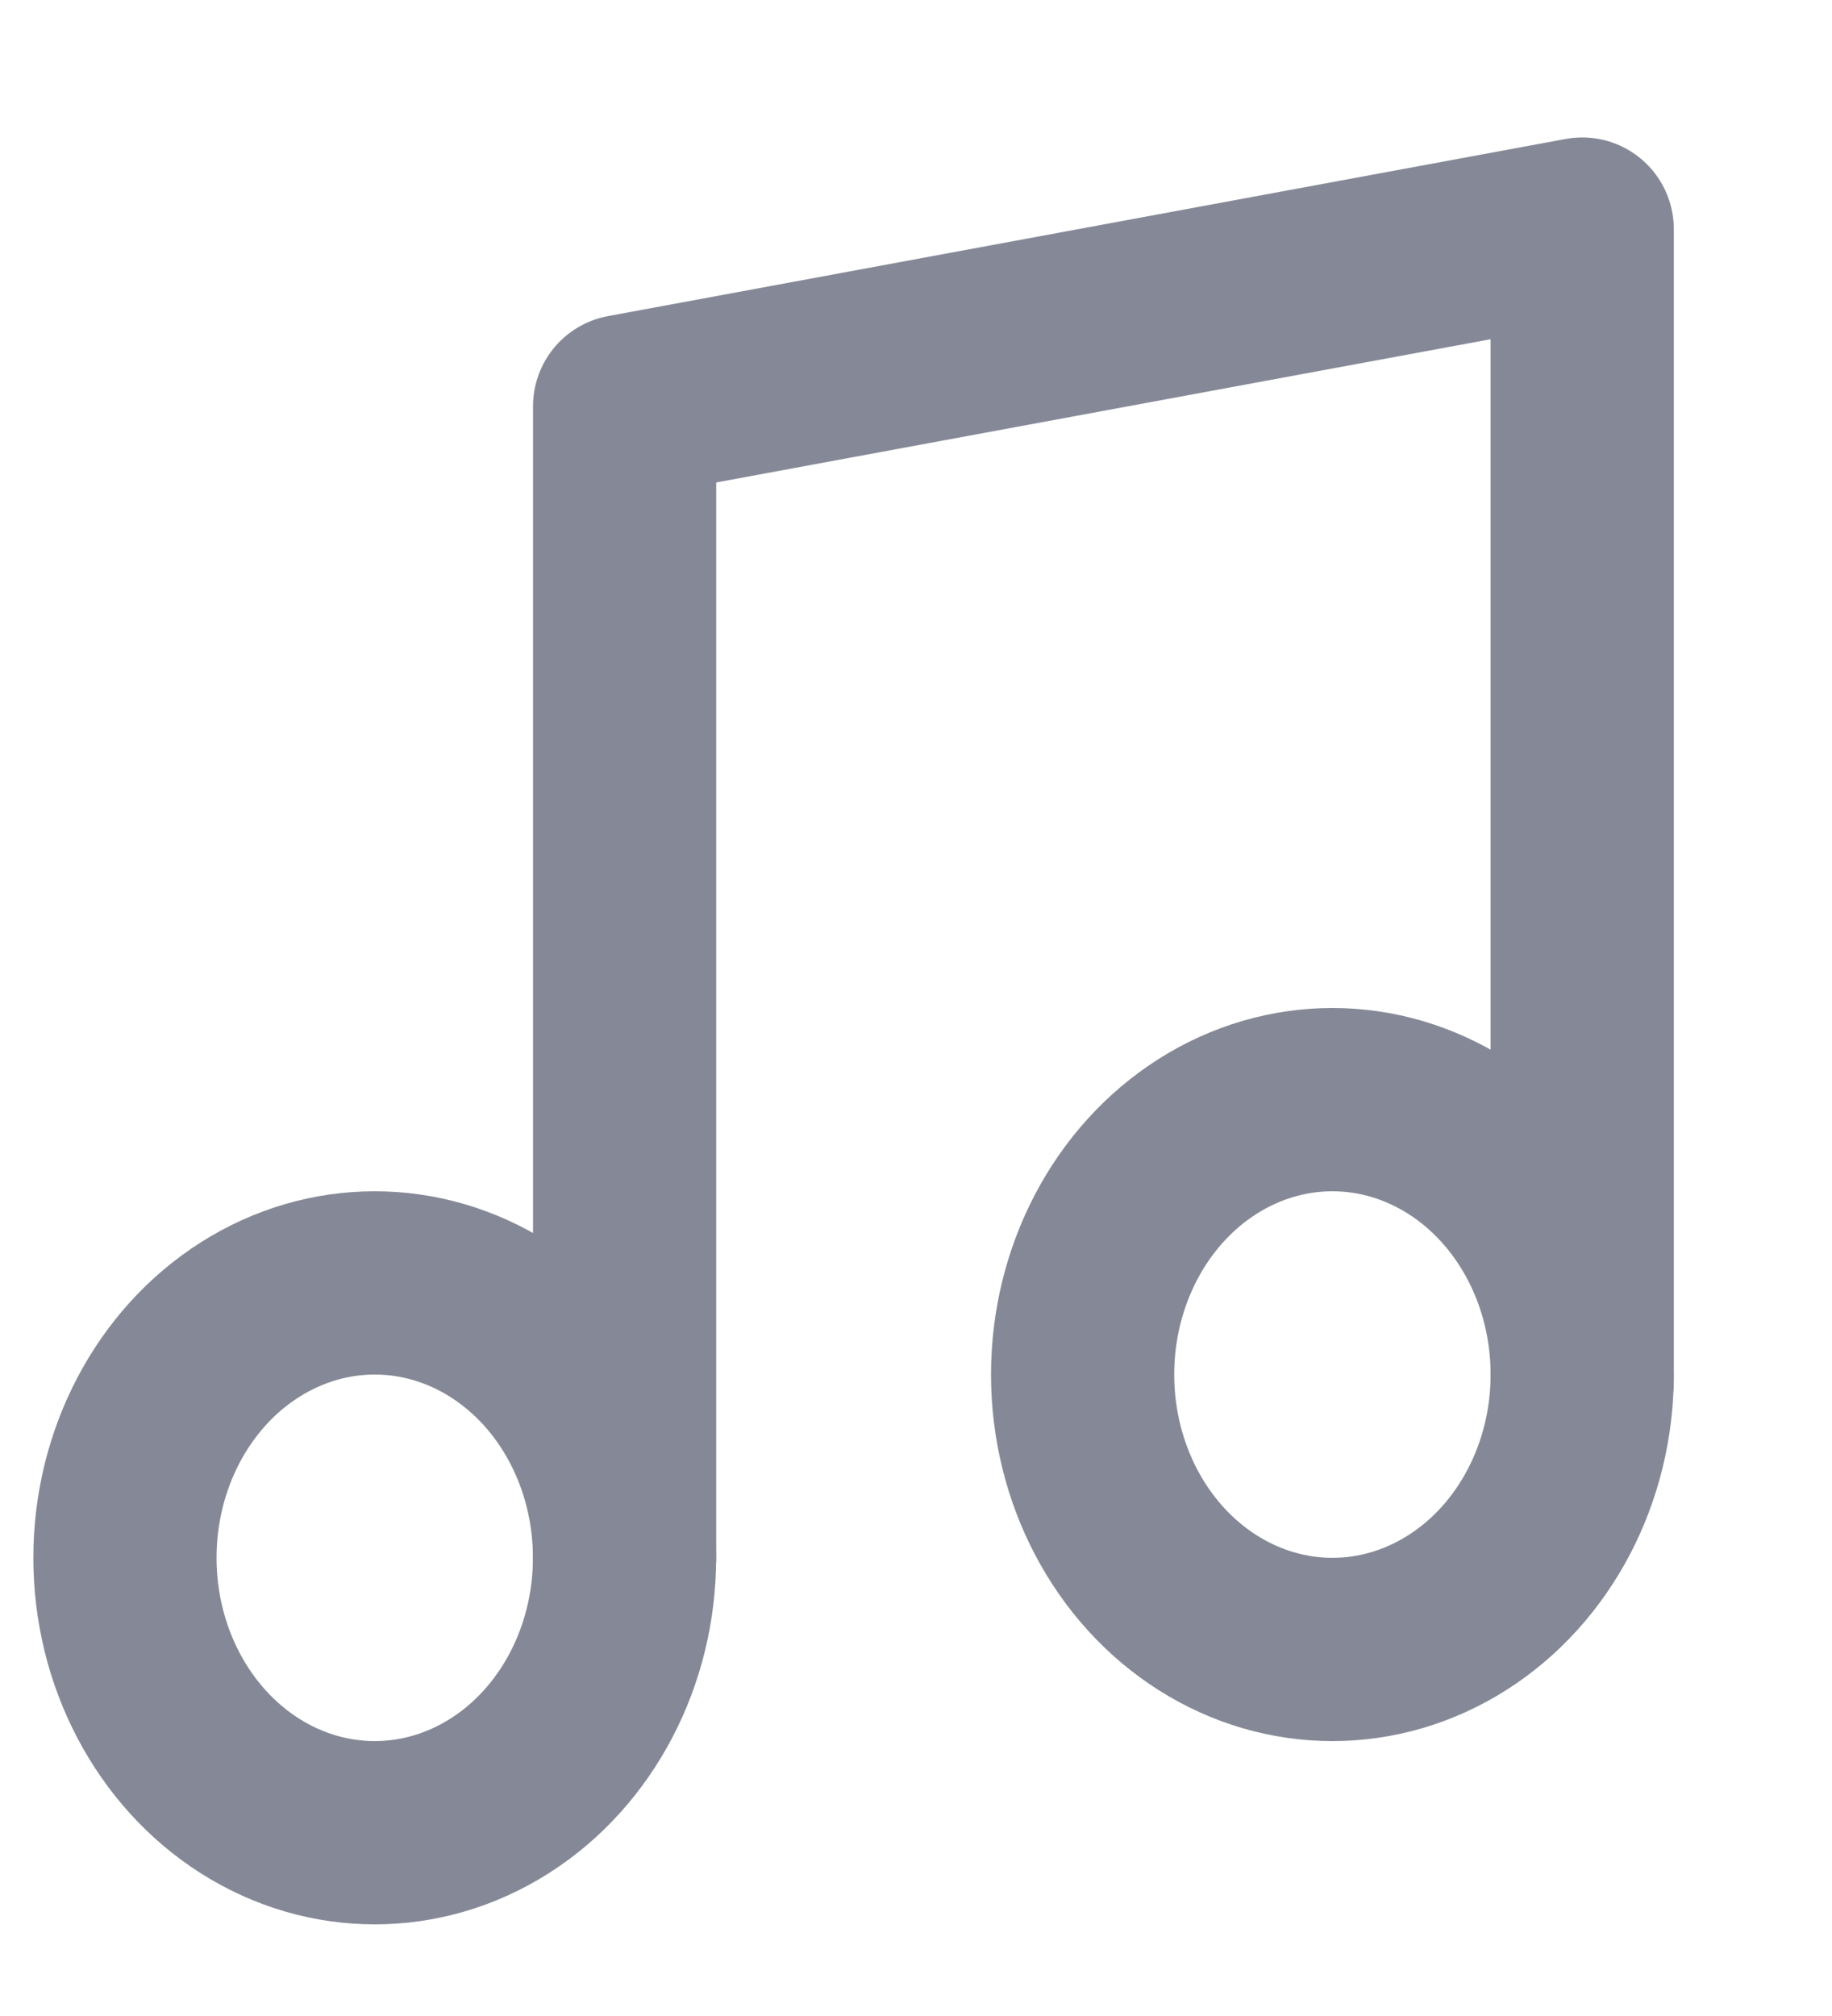 <?xml version="1.0" encoding="UTF-8"?>
<svg width="20px" height="22px" viewBox="0 0 20 22" version="1.1" xmlns="http://www.w3.org/2000/svg" xmlns:xlink="http://www.w3.org/1999/xlink">
    <!-- Generator: sketchtool 64 (101010) - https://sketch.com -->
    <title>8CC4847D-0FEE-41DE-A6E6-0D4F28F19C72</title>
    <desc>Created with sketchtool.</desc>
    <g id="design-system" stroke="none" stroke-width="1" fill="none" fill-rule="evenodd">
        <g id="icon" transform="translate(-41, -148)">
            <g id="sound" transform="translate(41, 148)">
                <g id="sound-copy">
                    <g id="sound">
                        <g>
                            <rect id="Rectangle" x="0" y="0" width="20" height="22"></rect>
                            <g id="music-(1)" transform="translate(1.364, 2.5)" stroke="#858997" stroke-linecap="round" stroke-linejoin="round" stroke-width="2">
                                <polyline id="Path" points="5.455 14.5 5.455 1.933 15.909 0 15.909 12.567"></polyline>
                                <ellipse id="Oval" cx="2.727" cy="14.5" rx="2.727" ry="3"></ellipse>
                                <ellipse id="Oval" cx="13.182" cy="12.5" rx="2.727" ry="3"></ellipse>
                            </g>
                        </g>
                    </g>
                </g>
            </g>
        </g>
    </g>
</svg>